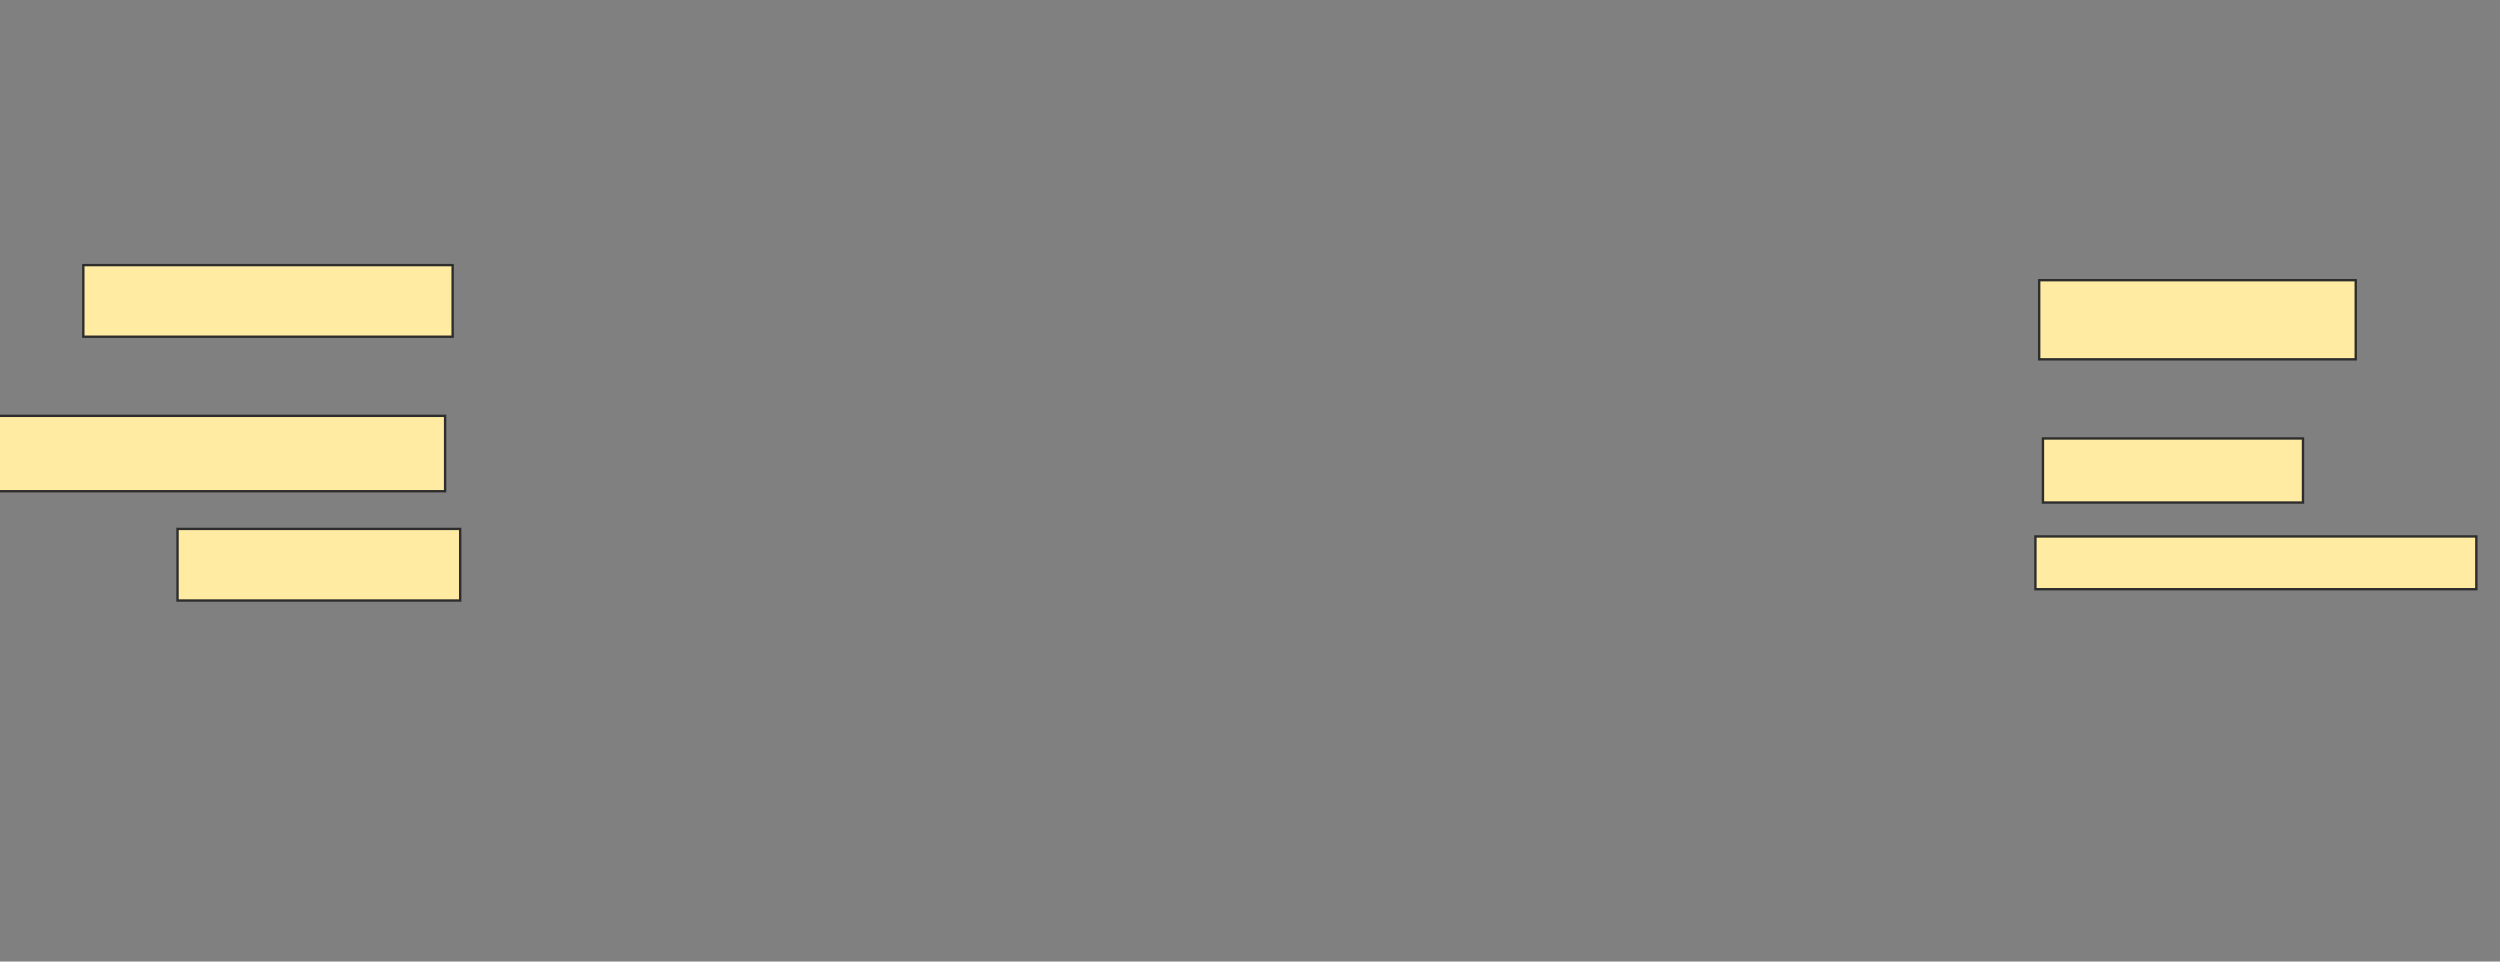 <svg xmlns="http://www.w3.org/2000/svg" width="1053" height="405">
 <rect width="100%" height="100%" fill="#808080" stroke="none"/>
 <!-- Created with Image Occlusion Enhanced -->
 <g>
  <title>Labels</title>
 </g>
 <g>
  <title>Masks</title>
  <rect id="16a5901522e24aca9351319afa21f9c4-ao-1" height="30.159" width="155.556" y="111.667" x="35.095" stroke="#2D2D2D" fill="#FFEBA2"/>
  <rect id="16a5901522e24aca9351319afa21f9c4-ao-2" height="31.746" width="188.889" y="175.159" x="-1.413" stroke="#2D2D2D" fill="#FFEBA2"/>
  <rect id="16a5901522e24aca9351319afa21f9c4-ao-3" height="30.159" width="119.048" y="222.778" x="74.778" stroke="#2D2D2D" fill="#FFEBA2"/>
  <rect id="16a5901522e24aca9351319afa21f9c4-ao-4" height="33.333" width="133.333" y="118.016" x="858.905" stroke="#2D2D2D" fill="#FFEBA2"/>
  <rect id="16a5901522e24aca9351319afa21f9c4-ao-5" height="26.984" width="109.524" y="184.683" x="860.492" stroke="#2D2D2D" fill="#FFEBA2"/>
  <rect id="16a5901522e24aca9351319afa21f9c4-ao-6" height="22.222" width="185.714" y="225.952" x="857.317" stroke="#2D2D2D" fill="#FFEBA2"/>
  
 </g>
</svg>